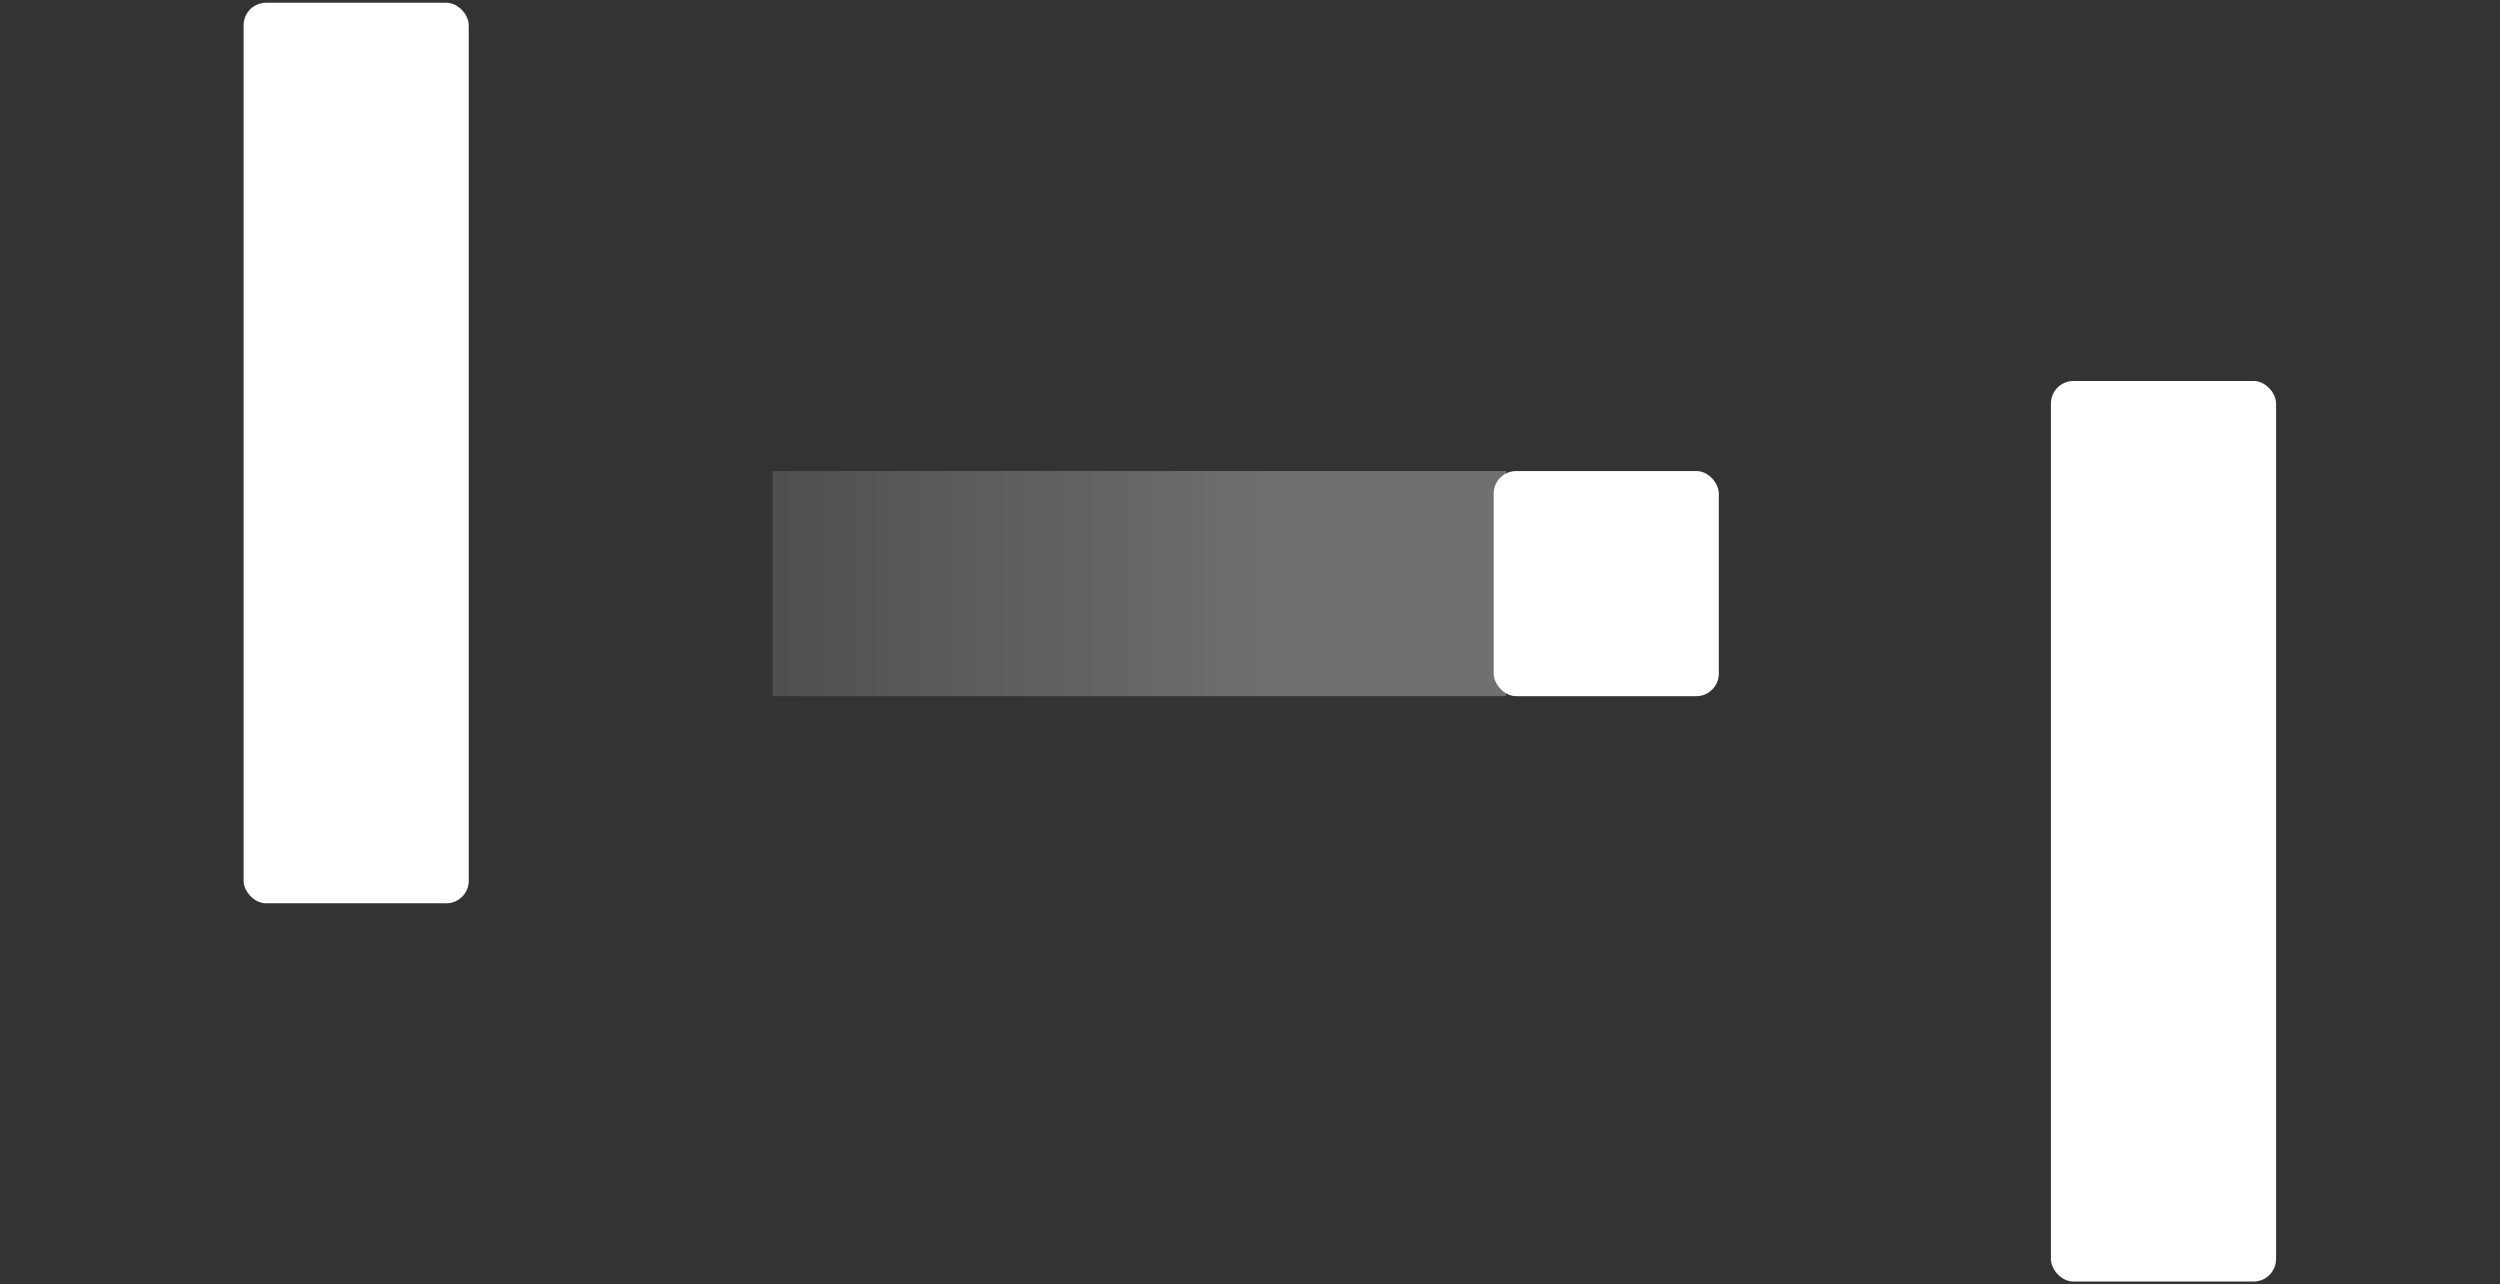 <?xml version="1.0" encoding="UTF-8" standalone="no"?>
<!-- Created with Inkscape (http://www.inkscape.org/) -->
<svg
    xmlns:inkscape="http://www.inkscape.org/namespaces/inkscape"
    xmlns:rdf="http://www.w3.org/1999/02/22-rdf-syntax-ns#"
    xmlns="http://www.w3.org/2000/svg"
    xmlns:sodipodi="http://sodipodi.sourceforge.net/DTD/sodipodi-0.dtd"
    xmlns:cc="http://creativecommons.org/ns#"
    xmlns:xlink="http://www.w3.org/1999/xlink"
    xmlns:dc="http://purl.org/dc/elements/1.1/"
    xmlns:svg="http://www.w3.org/2000/svg"
    xmlns:ns1="http://sozi.baierouge.fr"
    id="svg598"
    sodipodi:docname="pong_01.svg"
    viewBox="0 0 565.18 290.34"
    sodipodi:version="0.32"
    version="1.0"
    inkscape:output_extension="org.inkscape.output.svg.inkscape"
    y="0"
    x="0"
    inkscape:version="0.46"
    sodipodi:docbase="/home/nisse/Desktop/projekt linux/bild/040430_clipart"
  >
  <rect x="0" y="0" width="565.18" height="290.34" fill="#333333" stroke="none"/>
  <sodipodi:namedview
      id="base"
      bordercolor="#666666"
      inkscape:pageshadow="2"
      inkscape:window-width="768"
      pagecolor="#ffffff"
      inkscape:zoom="0.43415836"
      inkscape:window-x="128"
      showgrid="false"
      borderopacity="1.0"
      inkscape:current-layer="svg598"
      inkscape:cx="305.25953"
      inkscape:cy="417.84947"
      inkscape:window-y="74"
      inkscape:window-height="719"
      inkscape:pageopacity="0.0"
  />
  <defs
      id="defs600"
    >
    <linearGradient
        id="linearGradient629"
        y2="-123.04"
        gradientUnits="userSpaceOnUse"
        x2="120.26"
        gradientTransform="scale(2.059 .486)"
        y1="-123.04"
        x1="15.458"
      >
      <stop
          id="stop610"
          style="stop-color:#ffffff;stop-opacity:0"
          offset="0"
      />
      <stop
          id="stop611"
          style="stop-color:#ffffff;stop-opacity:.298"
          offset="1"
      />
    </linearGradient>
  </defs>
  <g
      id="g638"
      transform="translate(42.849 191.69)"
    >
    <rect
        id="rect621"
        style="fill:#ffffff;stroke-width:1pt;fill-rule:evenodd"
        rx="5.09"
        height="203.59"
        width="50.896"
        y="-191.07"
        x="12.224"
    />
    <rect
        id="rect622"
        style="fill:#ffffff;stroke-width:1pt;fill-rule:evenodd"
        rx="5.09"
        height="203.59"
        width="50.896"
        y="-105.56"
        x="420.81"
    />
    <rect
        id="rect623"
        style="fill:#ffffff;stroke-width:1pt;fill-rule:evenodd"
        rx="5.09"
        height="50.896"
        width="50.896"
        y="-85.201"
        x="294.83"
    />
    <rect
        id="rect628"
        style="fill-rule:evenodd;stroke-width:1pt;fill:url(#linearGradient629);stroke-opacity:.5"
        height="50.896"
        width="165.8"
        y="-85.201"
        x="131.83"
    />
  </g
  >
</svg
>
